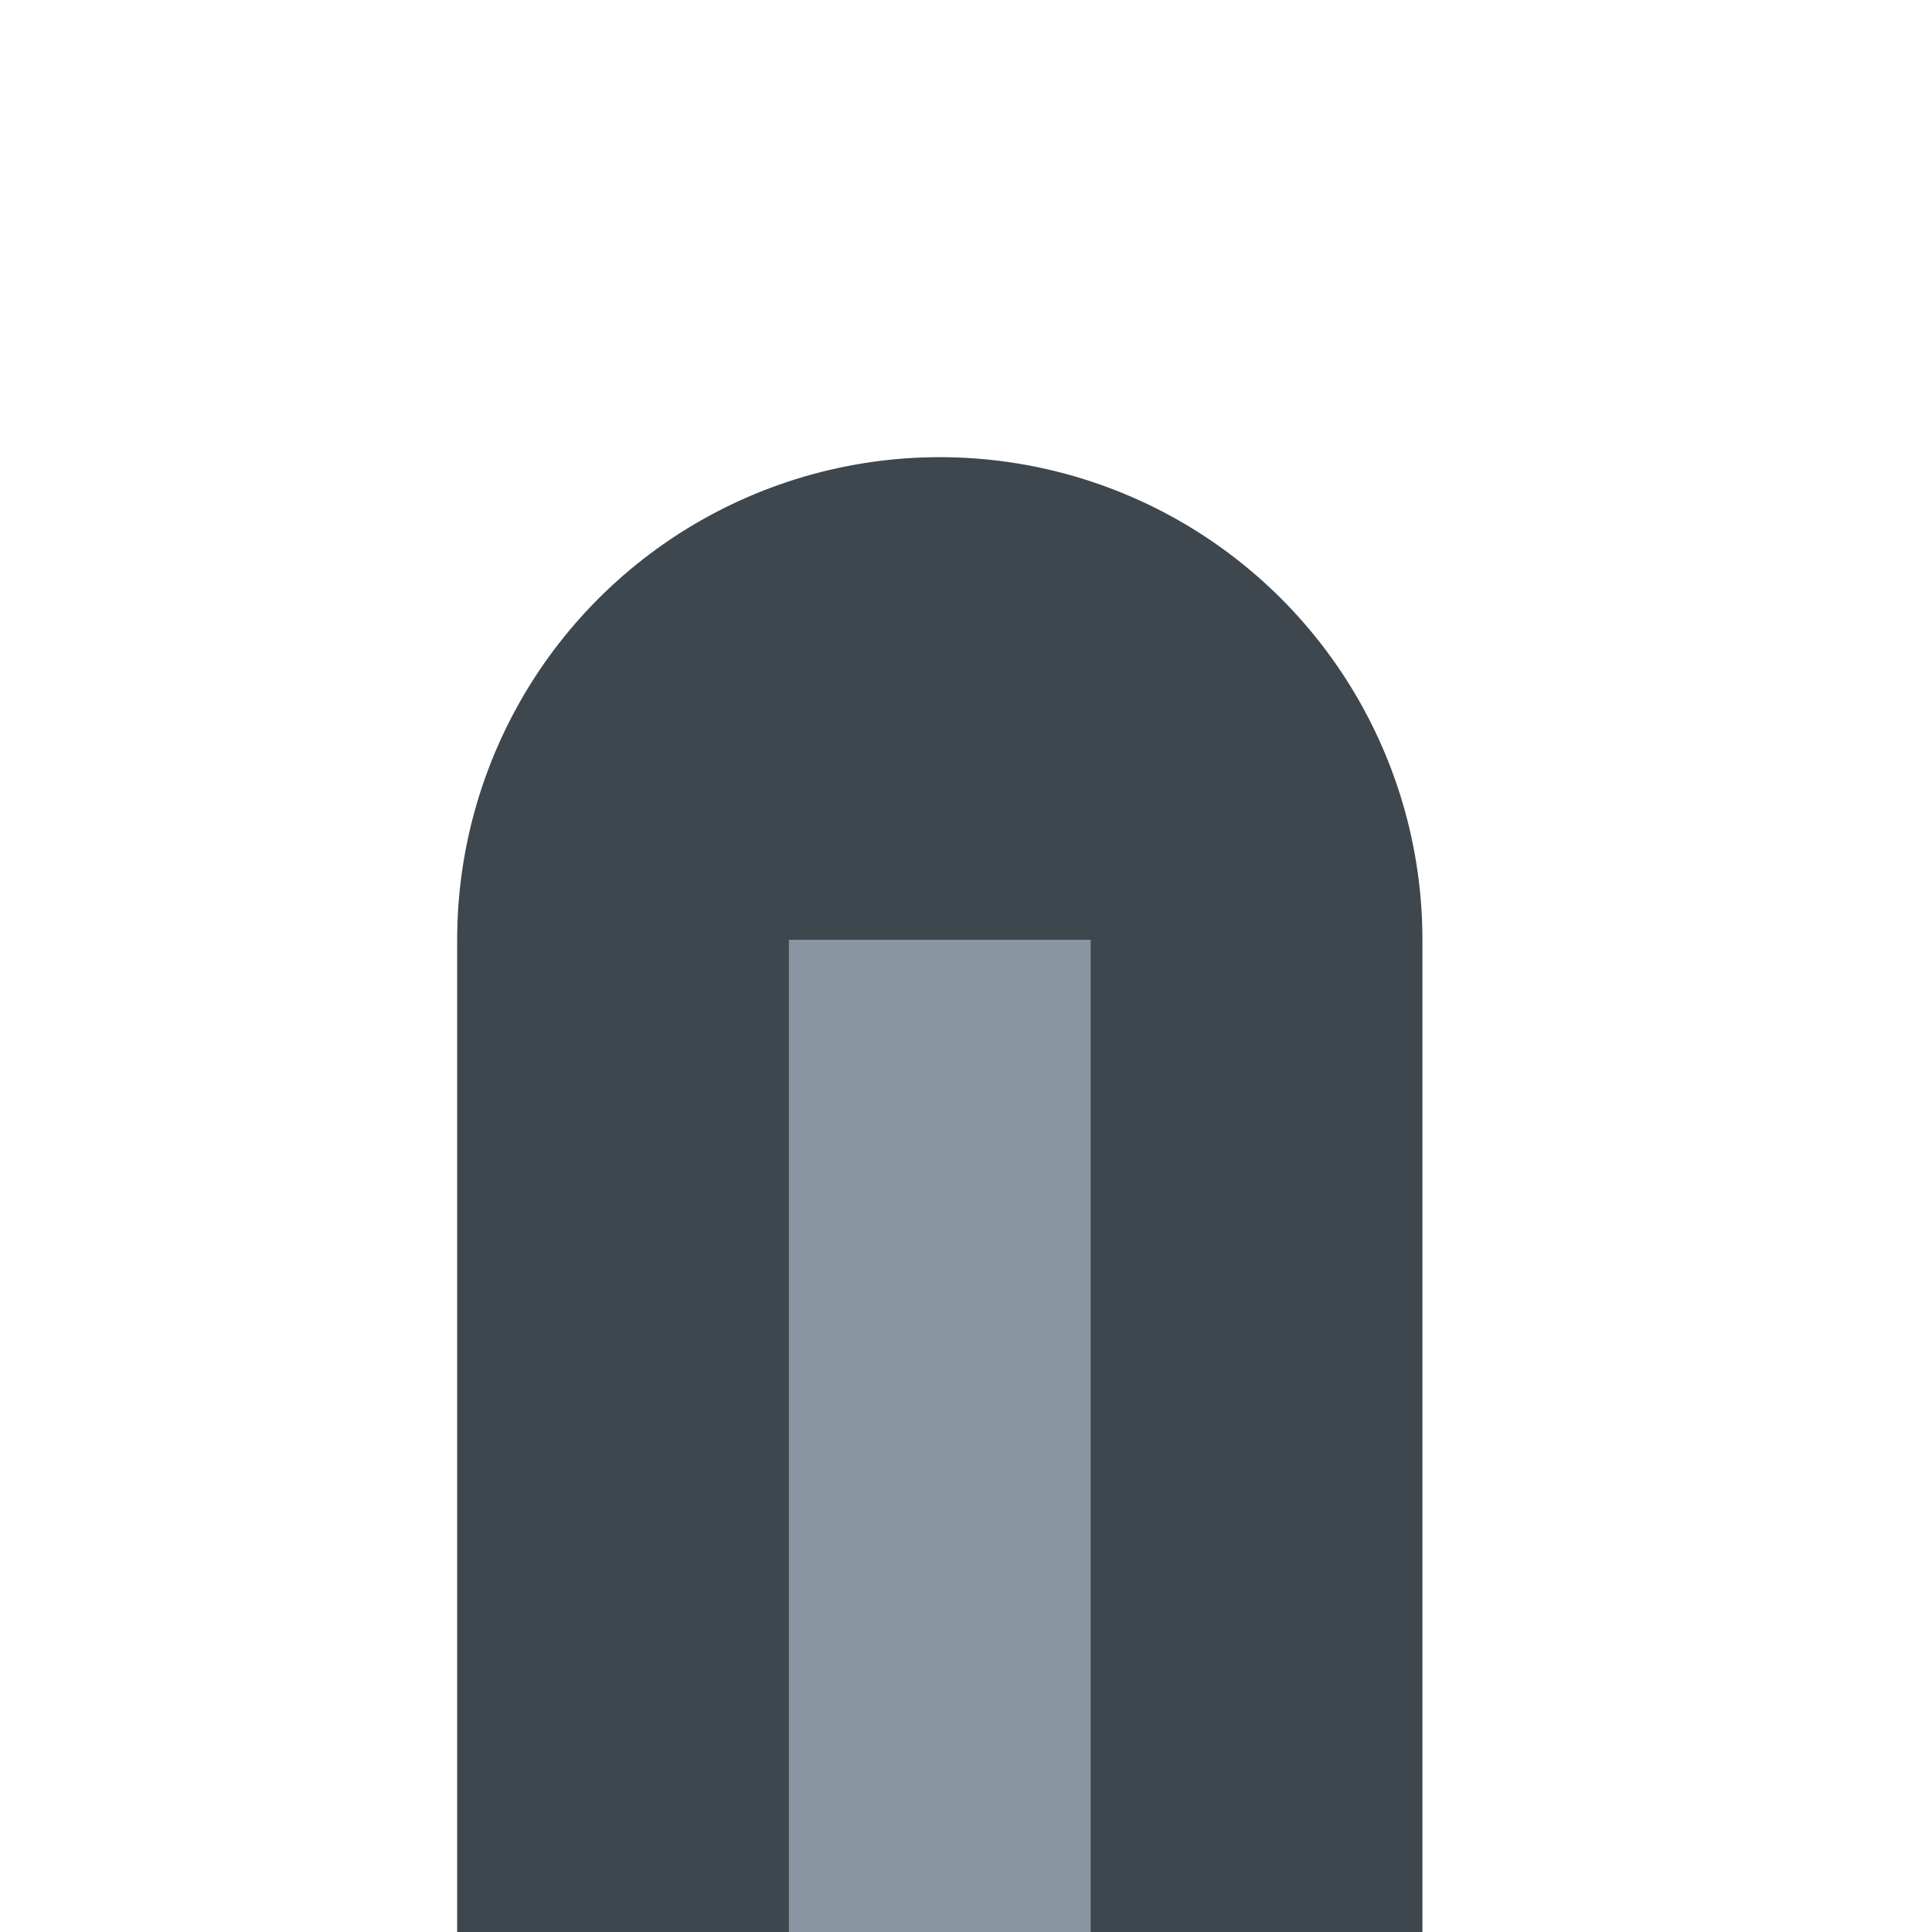 <?xml version="1.0" encoding="UTF-8" standalone="no"?>
<!-- Created with Inkscape (http://www.inkscape.org/) -->

<svg
   width="32"
   height="32"
   viewBox="0 0 32 32"
   id="svg2"
   version="1.1"
   xmlns="http://www.w3.org/2000/svg"
   xmlns:svg="http://www.w3.org/2000/svg"
   xmlns:rdf="http://www.w3.org/1999/02/22-rdf-syntax-ns#"
   xmlns:cc="http://creativecommons.org/ns#"
   xmlns:dc="http://purl.org/dc/elements/1.1/">
  <defs
     id="defs4" />
  <path
     style="fill:none;stroke:#3e464e;stroke-width:15.988;stroke-linecap:round;stroke-linejoin:round;stroke-dasharray:none;stroke-opacity:1"
     d="M 15.566,15.566 V 32"
     id="path2" />
  <path
     style="fill:#8996a1;stroke:#8996a1;stroke-width:5;stroke-linecap:butt;stroke-linejoin:round;stroke-dasharray:none;stroke-opacity:1;fill-opacity:1"
     d="M 15.566,15.566 V 32"
     id="path1" />
</svg>
